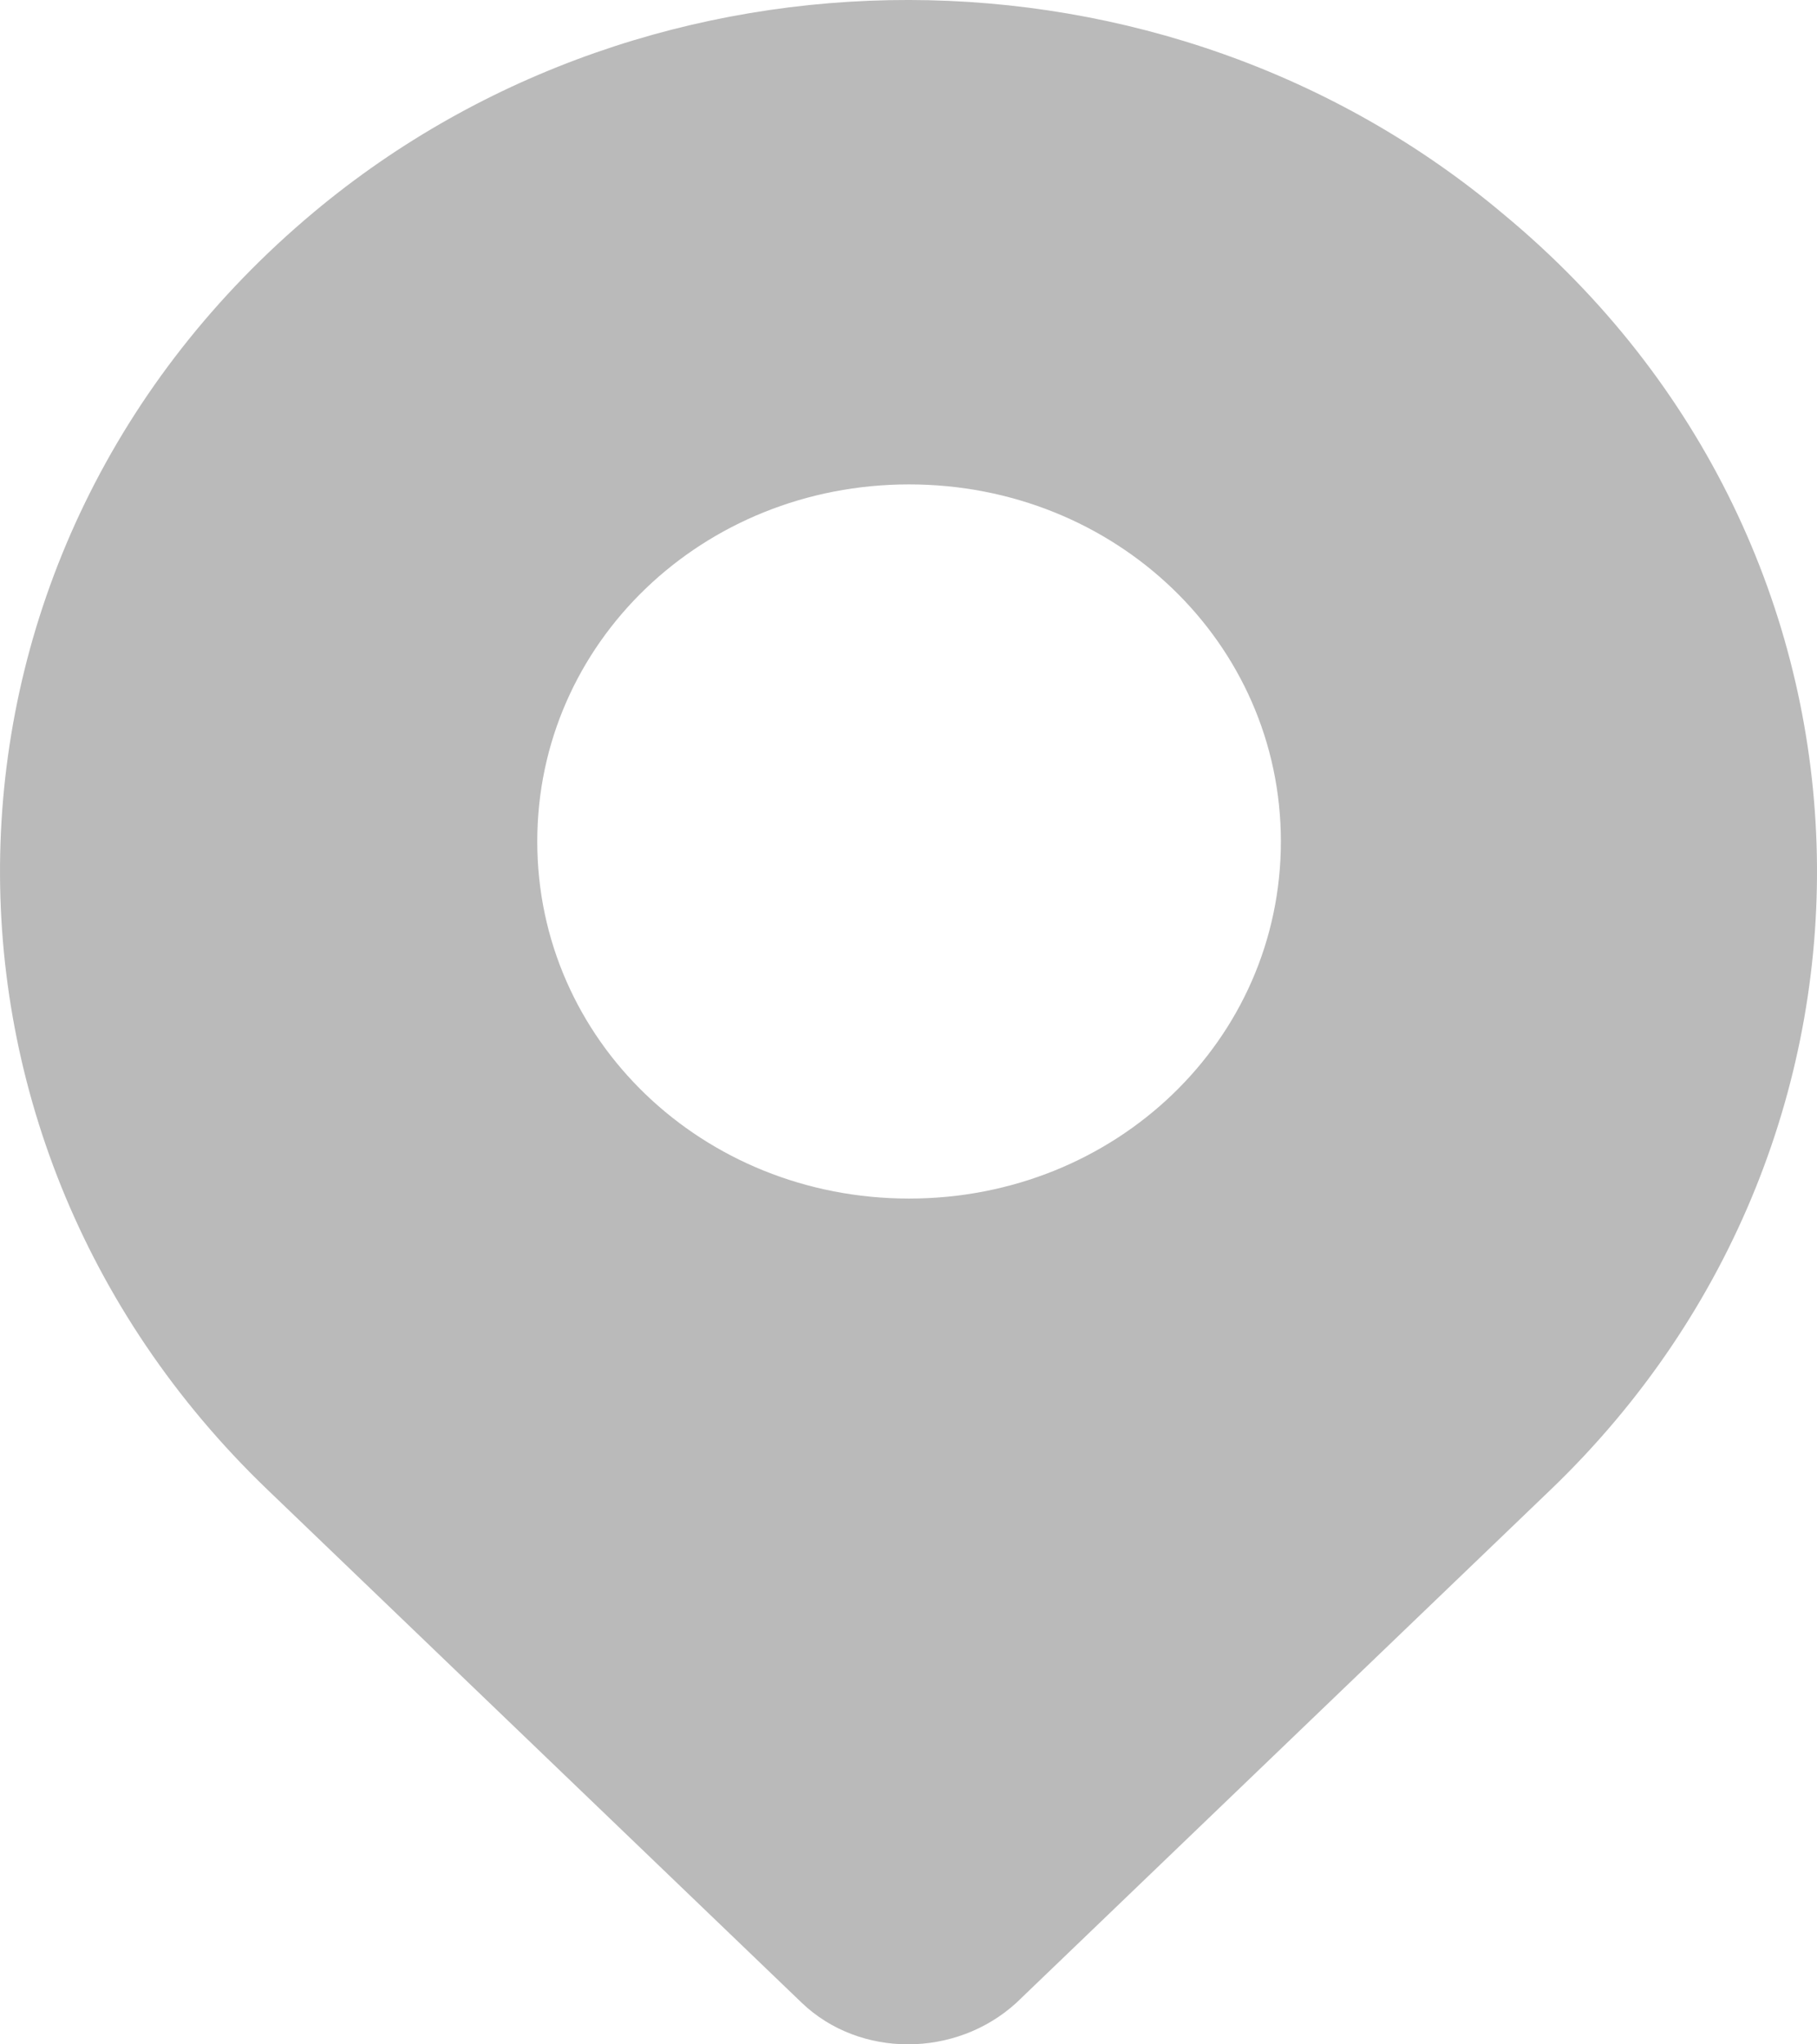 <svg width="16" height="18" viewBox="0 0 16 18" fill="none" xmlns="http://www.w3.org/2000/svg">
<path d="M7.059 17.633C7.568 18.122 8.417 18.122 8.951 17.633L13.656 13.115C16.906 9.994 16.784 4.824 13.243 1.889C10.26 -0.626 5.749 -0.626 2.766 1.866C-0.775 4.824 -0.92 9.971 2.354 13.115L7.059 17.633ZM8.005 4.265C9.824 4.265 11.279 5.662 11.279 7.409C11.279 9.156 9.824 10.553 8.005 10.553C6.186 10.553 4.731 9.156 4.731 7.409C4.731 5.662 6.186 4.265 8.005 4.265Z" fill="#BABABA"/>
</svg>
